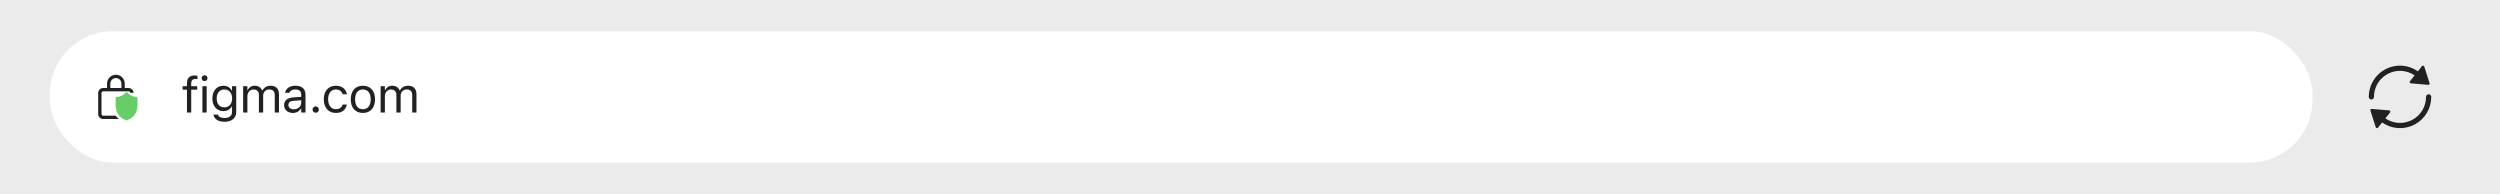 <svg width="800" height="62" viewBox="0 0 800 62" fill="none" xmlns="http://www.w3.org/2000/svg">
<rect width="800" height="62" fill="#EBEBEB"/>
<rect x="16" y="10" width="724" height="42" rx="20" fill="white"/>
<path d="M37.083 23.918C38.648 23.918 39.917 25.186 39.917 26.751V28.168H41.156C42.036 28.168 42.75 28.881 42.75 29.762L42.75 29.701C42.525 29.701 42.115 29.701 42.115 29.701H42.039H41.688L41.688 29.762C41.688 29.468 41.45 29.23 41.156 29.23H33.011C32.717 29.23 32.479 29.468 32.479 29.762V36.491C32.479 36.784 32.717 37.022 33.011 37.022L37.015 37.023C37.303 37.431 37.668 37.786 38.105 38.085L33.011 38.085C32.13 38.085 31.417 37.371 31.417 36.491V29.762C31.417 28.881 32.13 28.168 33.011 28.168H34.25V26.751C34.25 25.186 35.519 23.918 37.083 23.918ZM37.083 24.98C36.105 24.98 35.313 25.773 35.313 26.751V28.168H38.854V26.751C38.854 25.773 38.061 24.98 37.083 24.98Z" fill="#212121"/>
<path d="M43.65 31C42.578 31 41.616 30.542 40.748 29.61C40.612 29.463 40.39 29.463 40.253 29.61C39.383 30.542 38.42 31 37.35 31C37.157 31 37 31.168 37 31.375V33.626L37.004 33.865C37.078 36.148 38.224 37.707 40.389 38.481C40.461 38.506 40.539 38.506 40.611 38.481C42.851 37.681 44 36.04 44 33.626V31.375L43.993 31.299C43.96 31.128 43.819 31 43.65 31Z" fill="#67CE67"/>
<path d="M59.828 36V28.703H58.43V27.578H59.828V26.641C59.828 24.961 60.672 24.156 62.273 24.156C62.602 24.156 62.898 24.18 63.18 24.234V25.32C63.016 25.289 62.789 25.281 62.547 25.281C61.578 25.281 61.188 25.758 61.188 26.68V27.578H63.102V28.703H61.188V36H59.828ZM65.461 25.953C64.946 25.953 64.524 25.531 64.524 25.016C64.524 24.5 64.946 24.078 65.461 24.078C65.977 24.078 66.399 24.5 66.399 25.016C66.399 25.531 65.977 25.953 65.461 25.953ZM64.774 36V27.578H66.133V36H64.774ZM71.844 38.969C69.813 38.969 68.516 38.055 68.305 36.672L68.321 36.664H69.727L69.735 36.672C69.883 37.312 70.633 37.766 71.844 37.766C73.352 37.766 74.251 37.055 74.251 35.812V34.109H74.126C73.594 35.039 72.641 35.562 71.485 35.562C69.305 35.562 67.954 33.875 67.954 31.516V31.5C67.954 29.141 69.313 27.43 71.516 27.43C72.704 27.43 73.626 28.016 74.141 28.969H74.235V27.578H75.594V35.883C75.594 37.766 74.141 38.969 71.844 38.969ZM71.782 34.359C73.344 34.359 74.282 33.188 74.282 31.516V31.5C74.282 29.828 73.337 28.633 71.782 28.633C70.219 28.633 69.344 29.828 69.344 31.5V31.516C69.344 33.188 70.219 34.359 71.782 34.359ZM77.806 36V27.578H79.165V28.859H79.29C79.665 27.953 80.462 27.43 81.563 27.43C82.704 27.43 83.501 28.031 83.892 28.906H84.017C84.47 28.016 85.431 27.43 86.595 27.43C88.313 27.43 89.274 28.414 89.274 30.18V36H87.915V30.492C87.915 29.25 87.345 28.633 86.157 28.633C84.985 28.633 84.212 29.516 84.212 30.586V36H82.853V30.281C82.853 29.281 82.165 28.633 81.103 28.633C80.001 28.633 79.165 29.594 79.165 30.781V36H77.806ZM93.72 36.148C92.118 36.148 90.907 35.18 90.907 33.648V33.633C90.907 32.133 92.017 31.266 93.978 31.148L96.392 31V30.234C96.392 29.195 95.759 28.633 94.501 28.633C93.493 28.633 92.829 29.008 92.611 29.664L92.603 29.688H91.243L91.251 29.641C91.47 28.32 92.751 27.43 94.548 27.43C96.603 27.43 97.751 28.484 97.751 30.234V36H96.392V34.758H96.267C95.736 35.656 94.853 36.148 93.72 36.148ZM92.298 33.617C92.298 34.469 93.025 34.969 94.001 34.969C95.384 34.969 96.392 34.062 96.392 32.859V32.094L94.142 32.234C92.861 32.312 92.298 32.766 92.298 33.602V33.617ZM101.025 36.078C100.47 36.078 100.009 35.617 100.009 35.062C100.009 34.5 100.47 34.047 101.025 34.047C101.588 34.047 102.041 34.5 102.041 35.062C102.041 35.617 101.588 36.078 101.025 36.078ZM107.478 36.148C105.119 36.148 103.611 34.438 103.611 31.766V31.75C103.611 29.133 105.111 27.43 107.471 27.43C109.518 27.43 110.744 28.609 110.994 30.109L111.002 30.156H109.65L109.643 30.133C109.432 29.305 108.682 28.633 107.471 28.633C105.955 28.633 105.002 29.852 105.002 31.75V31.766C105.002 33.703 105.971 34.945 107.471 34.945C108.603 34.945 109.322 34.445 109.635 33.508L109.65 33.461L110.994 33.453L110.978 33.539C110.635 35.062 109.502 36.148 107.478 36.148ZM116.127 36.148C113.729 36.148 112.244 34.492 112.244 31.797V31.781C112.244 29.078 113.729 27.43 116.127 27.43C118.526 27.43 120.01 29.078 120.01 31.781V31.797C120.01 34.492 118.526 36.148 116.127 36.148ZM116.127 34.945C117.721 34.945 118.619 33.781 118.619 31.797V31.781C118.619 29.789 117.721 28.633 116.127 28.633C114.533 28.633 113.635 29.789 113.635 31.781V31.797C113.635 33.781 114.533 34.945 116.127 34.945ZM121.799 36V27.578H123.159V28.859H123.284C123.659 27.953 124.456 27.43 125.557 27.43C126.698 27.43 127.495 28.031 127.885 28.906H128.01C128.463 28.016 129.424 27.43 130.588 27.43C132.307 27.43 133.268 28.414 133.268 30.18V36H131.909V30.492C131.909 29.25 131.338 28.633 130.151 28.633C128.979 28.633 128.206 29.516 128.206 30.586V36H126.846V30.281C126.846 29.281 126.159 28.633 125.096 28.633C123.995 28.633 123.159 29.594 123.159 30.781V36H121.799Z" fill="#212121"/>
<path d="M759.667 31.002C759.665 29.486 760.077 28 760.858 26.701C761.639 25.403 762.759 24.343 764.099 23.634C765.438 22.926 766.945 22.597 768.458 22.681C769.97 22.767 771.431 23.263 772.683 24.116L771.18 26.002C771.112 26.088 771.081 26.198 771.094 26.307C771.106 26.416 771.162 26.516 771.248 26.585C771.311 26.636 771.389 26.667 771.471 26.674L777.031 27.147C777.085 27.152 777.14 27.146 777.193 27.129C777.245 27.113 777.293 27.086 777.335 27.051C777.377 27.015 777.411 26.972 777.437 26.924C777.462 26.875 777.477 26.822 777.482 26.767C777.486 26.713 777.48 26.658 777.463 26.606L775.762 21.293C775.739 21.221 775.697 21.157 775.64 21.108C775.584 21.058 775.515 21.024 775.441 21.011C775.416 21.005 775.391 21.002 775.365 21.002C775.302 21.002 775.241 21.016 775.184 21.043C775.128 21.07 775.078 21.11 775.039 21.159L773.723 22.811C772.225 21.761 770.468 21.142 768.643 21.021C766.818 20.901 764.995 21.285 763.373 22.13C761.751 22.975 760.392 24.249 759.445 25.814C758.497 27.378 757.997 29.173 758 31.002C758 31.223 758.088 31.434 758.244 31.591C758.4 31.747 758.612 31.835 758.833 31.835C759.054 31.835 759.266 31.747 759.423 31.591C759.579 31.434 759.667 31.223 759.667 31.002Z" fill="#212121"/>
<path d="M777.167 30.168C776.946 30.168 776.734 30.256 776.577 30.412C776.421 30.568 776.333 30.78 776.333 31.001C776.335 32.516 775.923 34.003 775.142 35.301C774.361 36.599 773.241 37.66 771.901 38.368C770.562 39.077 769.055 39.406 767.542 39.321C766.03 39.236 764.569 38.74 763.318 37.886L764.82 36.001C764.867 35.942 764.897 35.872 764.907 35.797C764.917 35.722 764.906 35.646 764.876 35.577C764.846 35.508 764.798 35.448 764.737 35.404C764.676 35.36 764.604 35.334 764.529 35.327L758.969 34.854C758.915 34.849 758.86 34.855 758.807 34.872C758.755 34.888 758.707 34.915 758.665 34.95C758.623 34.986 758.589 35.029 758.563 35.078C758.538 35.126 758.523 35.179 758.518 35.234C758.514 35.288 758.52 35.343 758.537 35.395L760.238 40.71C760.261 40.781 760.303 40.845 760.36 40.895C760.416 40.945 760.485 40.978 760.559 40.992C760.584 40.998 760.61 41.001 760.635 41.001C760.698 41.001 760.76 40.987 760.816 40.96C760.872 40.932 760.922 40.893 760.961 40.844L762.278 39.192C763.775 40.242 765.532 40.861 767.357 40.981C769.182 41.101 771.005 40.718 772.627 39.873C774.249 39.028 775.608 37.754 776.555 36.189C777.503 34.625 778.003 32.83 778 31.001C778 30.78 777.912 30.568 777.756 30.412C777.6 30.256 777.388 30.168 777.167 30.168Z" fill="#212121"/>
</svg>
